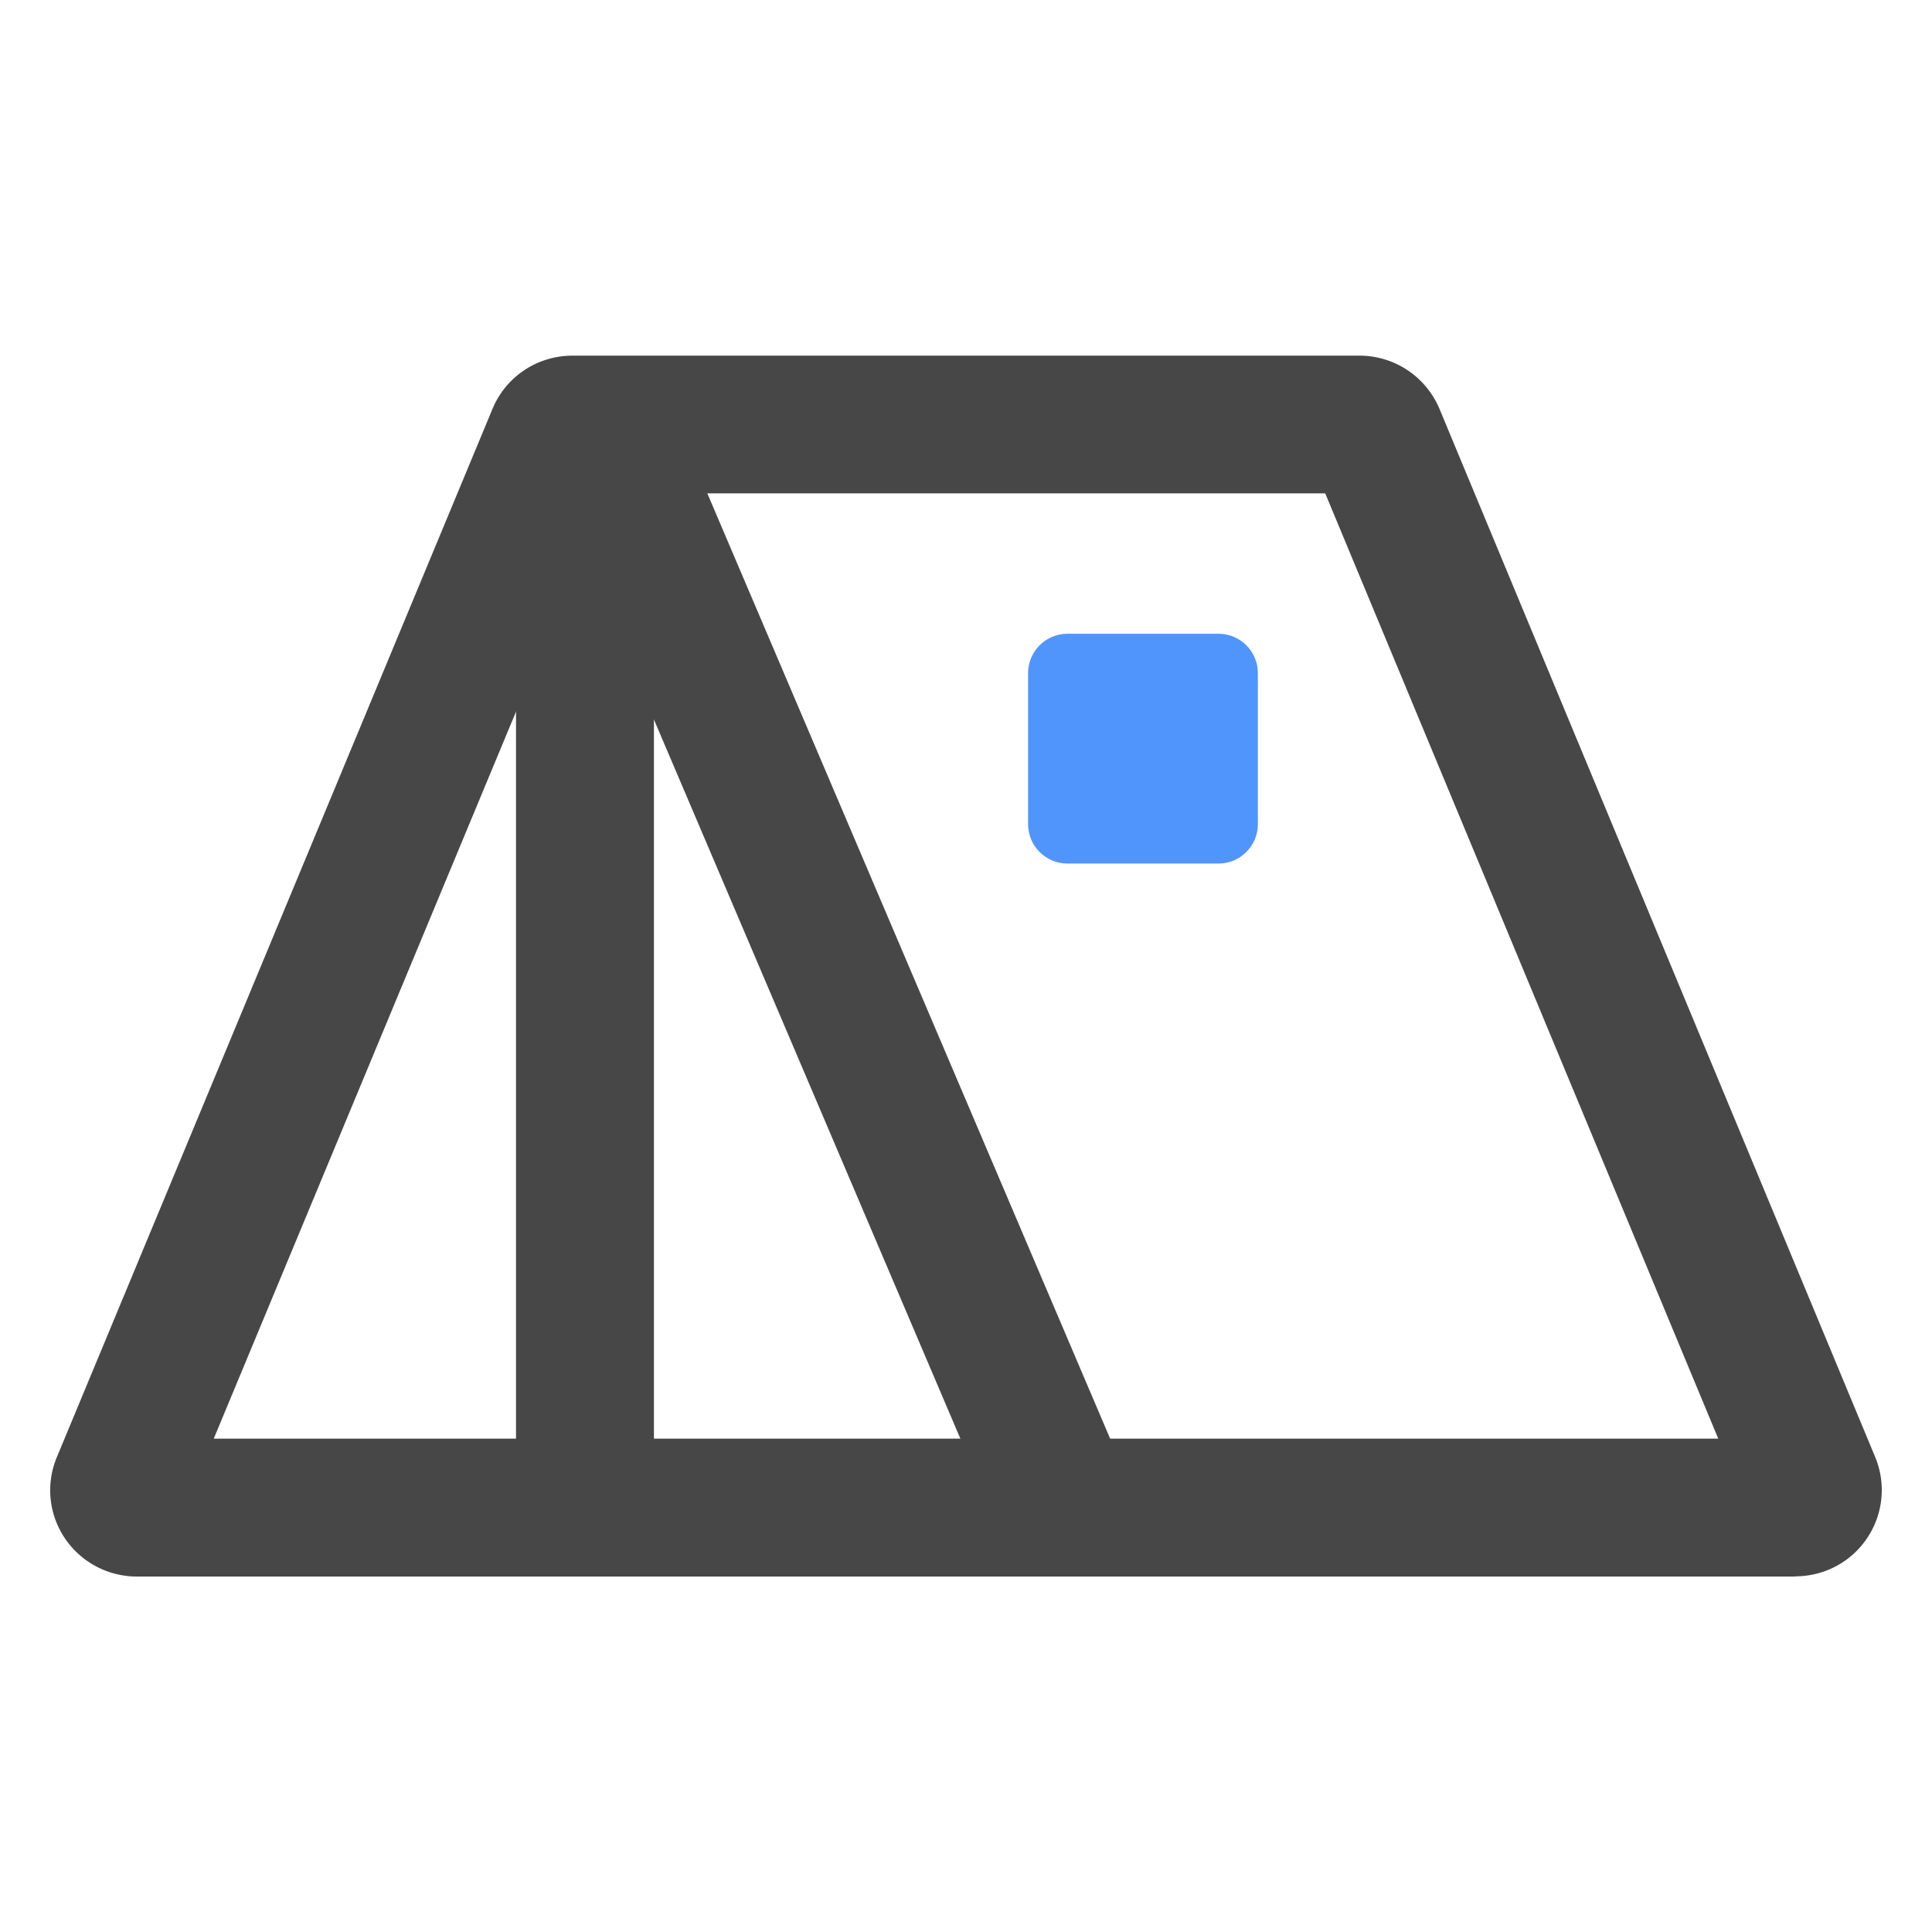<svg xmlns="http://www.w3.org/2000/svg" viewBox="0 0 1024 1024" version="1.1"><path d="M951.4 835.6H72.6c-15.4 0-29.7-7.6-38.3-20.4a45.5 45.5 0 0 1-4.2-42.8l230.9-555.6c7.1-17.2 23.8-28.3 42.5-28.3H720.5c18.6 0 35.3 11.1 42.5 28.3L993.9 772.3a45.6 45.6 0 0 1-4.2 42.8c-8.5 12.8-22.8 20.4-38.3 20.4zM113.3 762.5h797.4L702.4 261.5H321.6L113.3 762.5z" fill="#474747" p-id="3679"></path><path d="M273.5 223.1h73.1v561.7h-73.1z" fill="#474747" p-id="3680"></path><path d="M293 255.6l67.2-28.6L597.3 783.4l-67.2 28.6z" fill="#474747" p-id="3681"></path><path d="M645.8 457.7h-80c-11.5 0-20.9-9.3-20.9-20.9v-80c0-11.5 9.3-20.9 20.9-20.9h80c11.5 0 20.9 9.3 20.9 20.9v80c0 11.5-9.3 20.9-20.9 20.9z" fill="#4F95FC" p-id="3682"></path></svg>